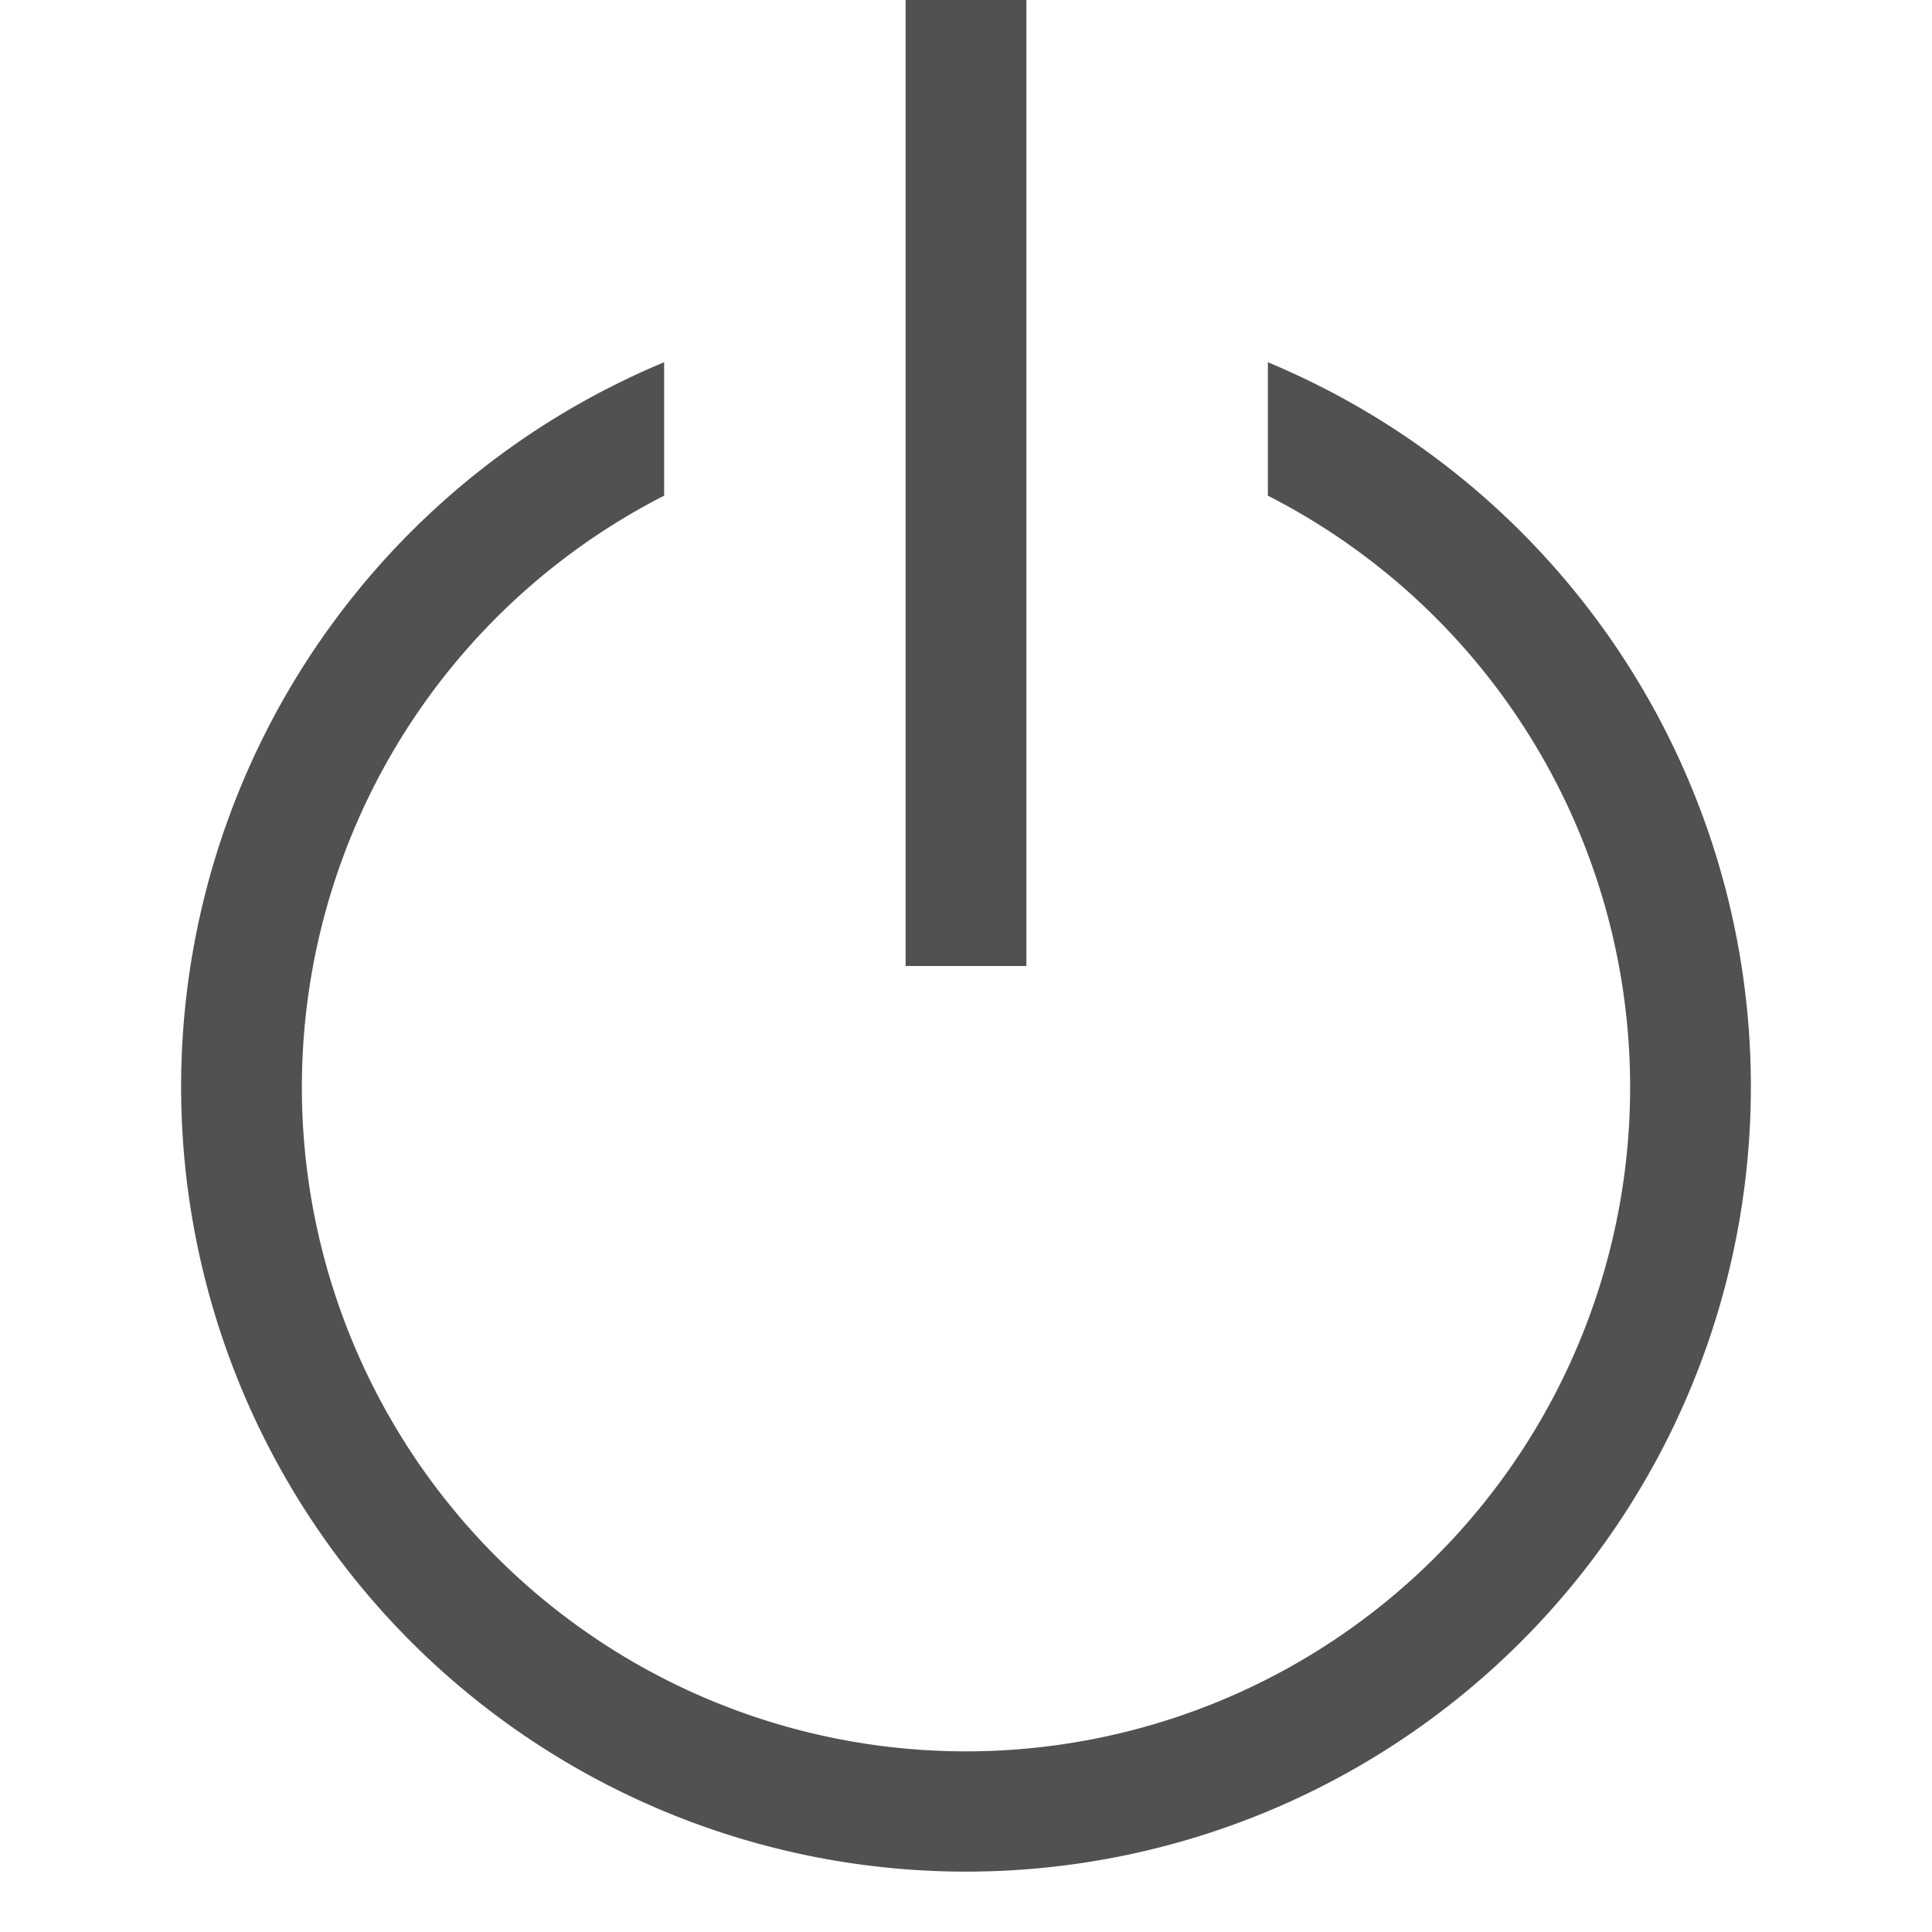 <?xml version="1.0" ?><svg data-name="Layer 1" id="Layer_1" viewBox="0 0 32 32" xmlns="http://www.w3.org/2000/svg"><defs><style>.cls-1{fill:#515151;}</style></defs><title/><rect class="cls-1" height="16" width="2" x="15"/><path class="cls-1" d="M21,6V8.21a11,11,0,1,1-10,0V6A13,13,0,1,0,21,6Z"/></svg>
